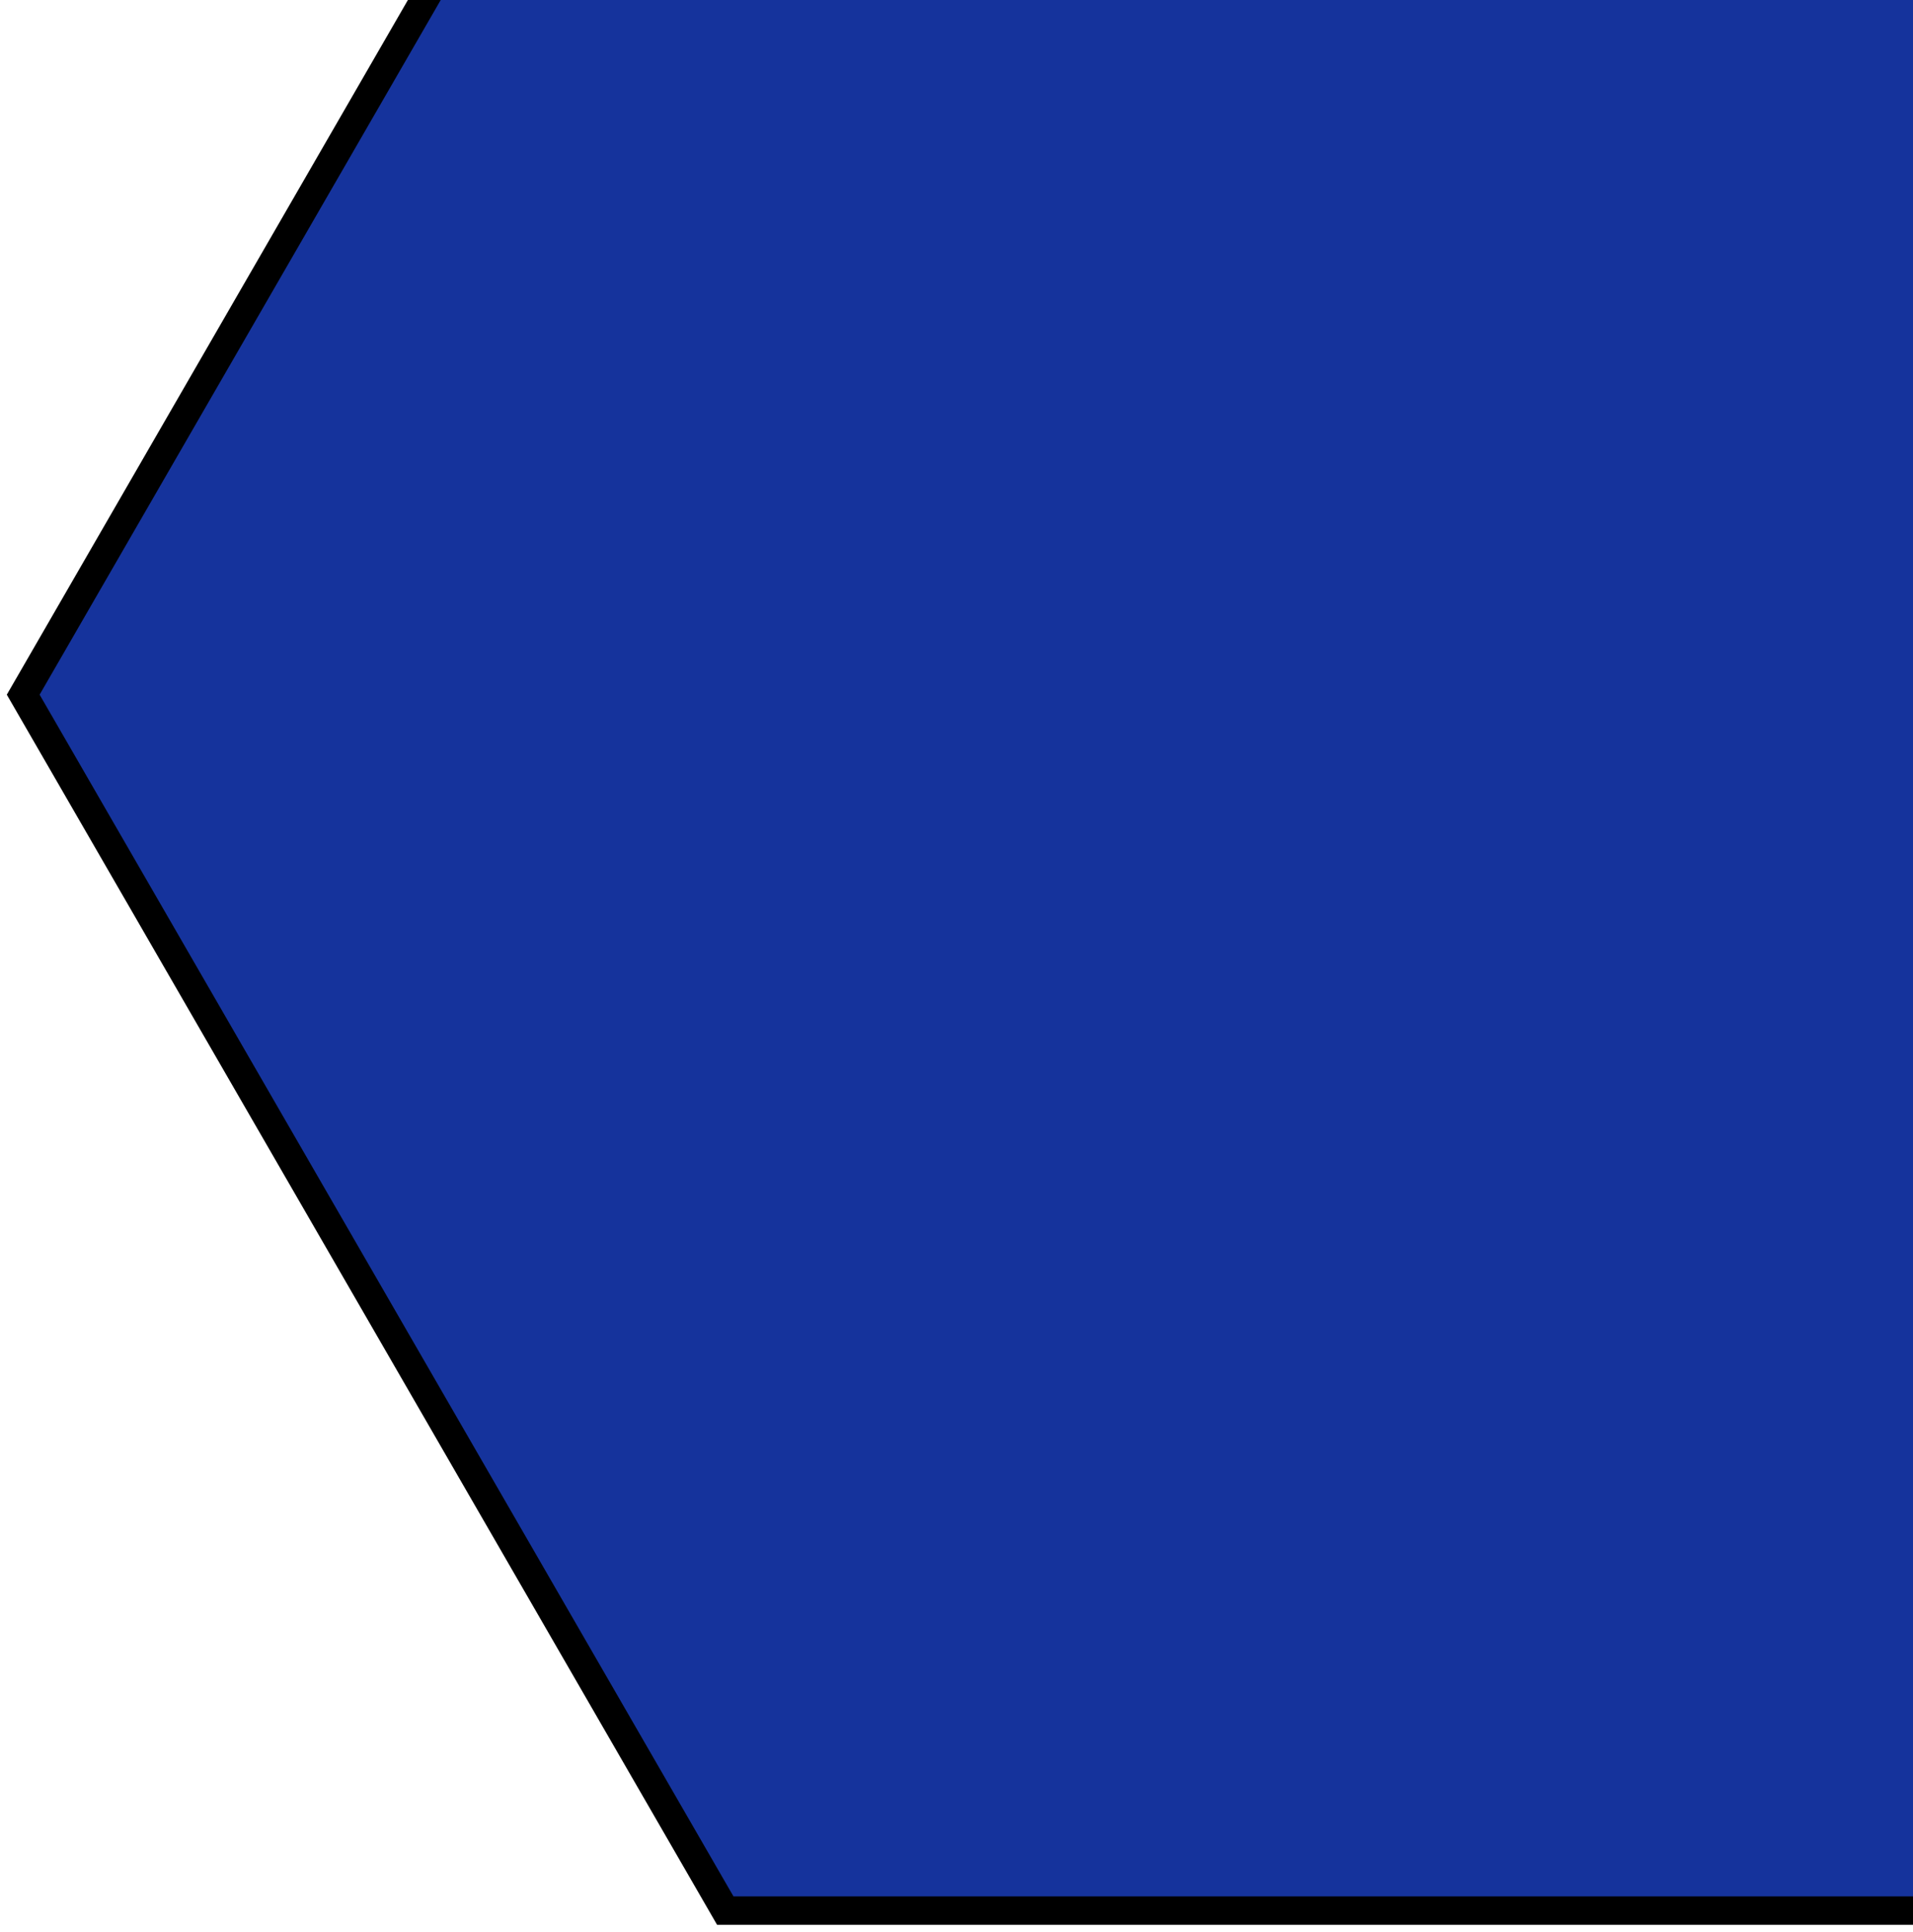 <svg width="202" height="204" viewBox="0 0 202 204" fill="none" xmlns="http://www.w3.org/2000/svg">
<path d="M224.853 201.762L76.585 201.762L2.451 73.358L76.585 -55.045L224.853 -55.045L298.987 73.358L224.853 201.762Z" fill="#15339C" stroke="black" stroke-width="3"/>
</svg>
